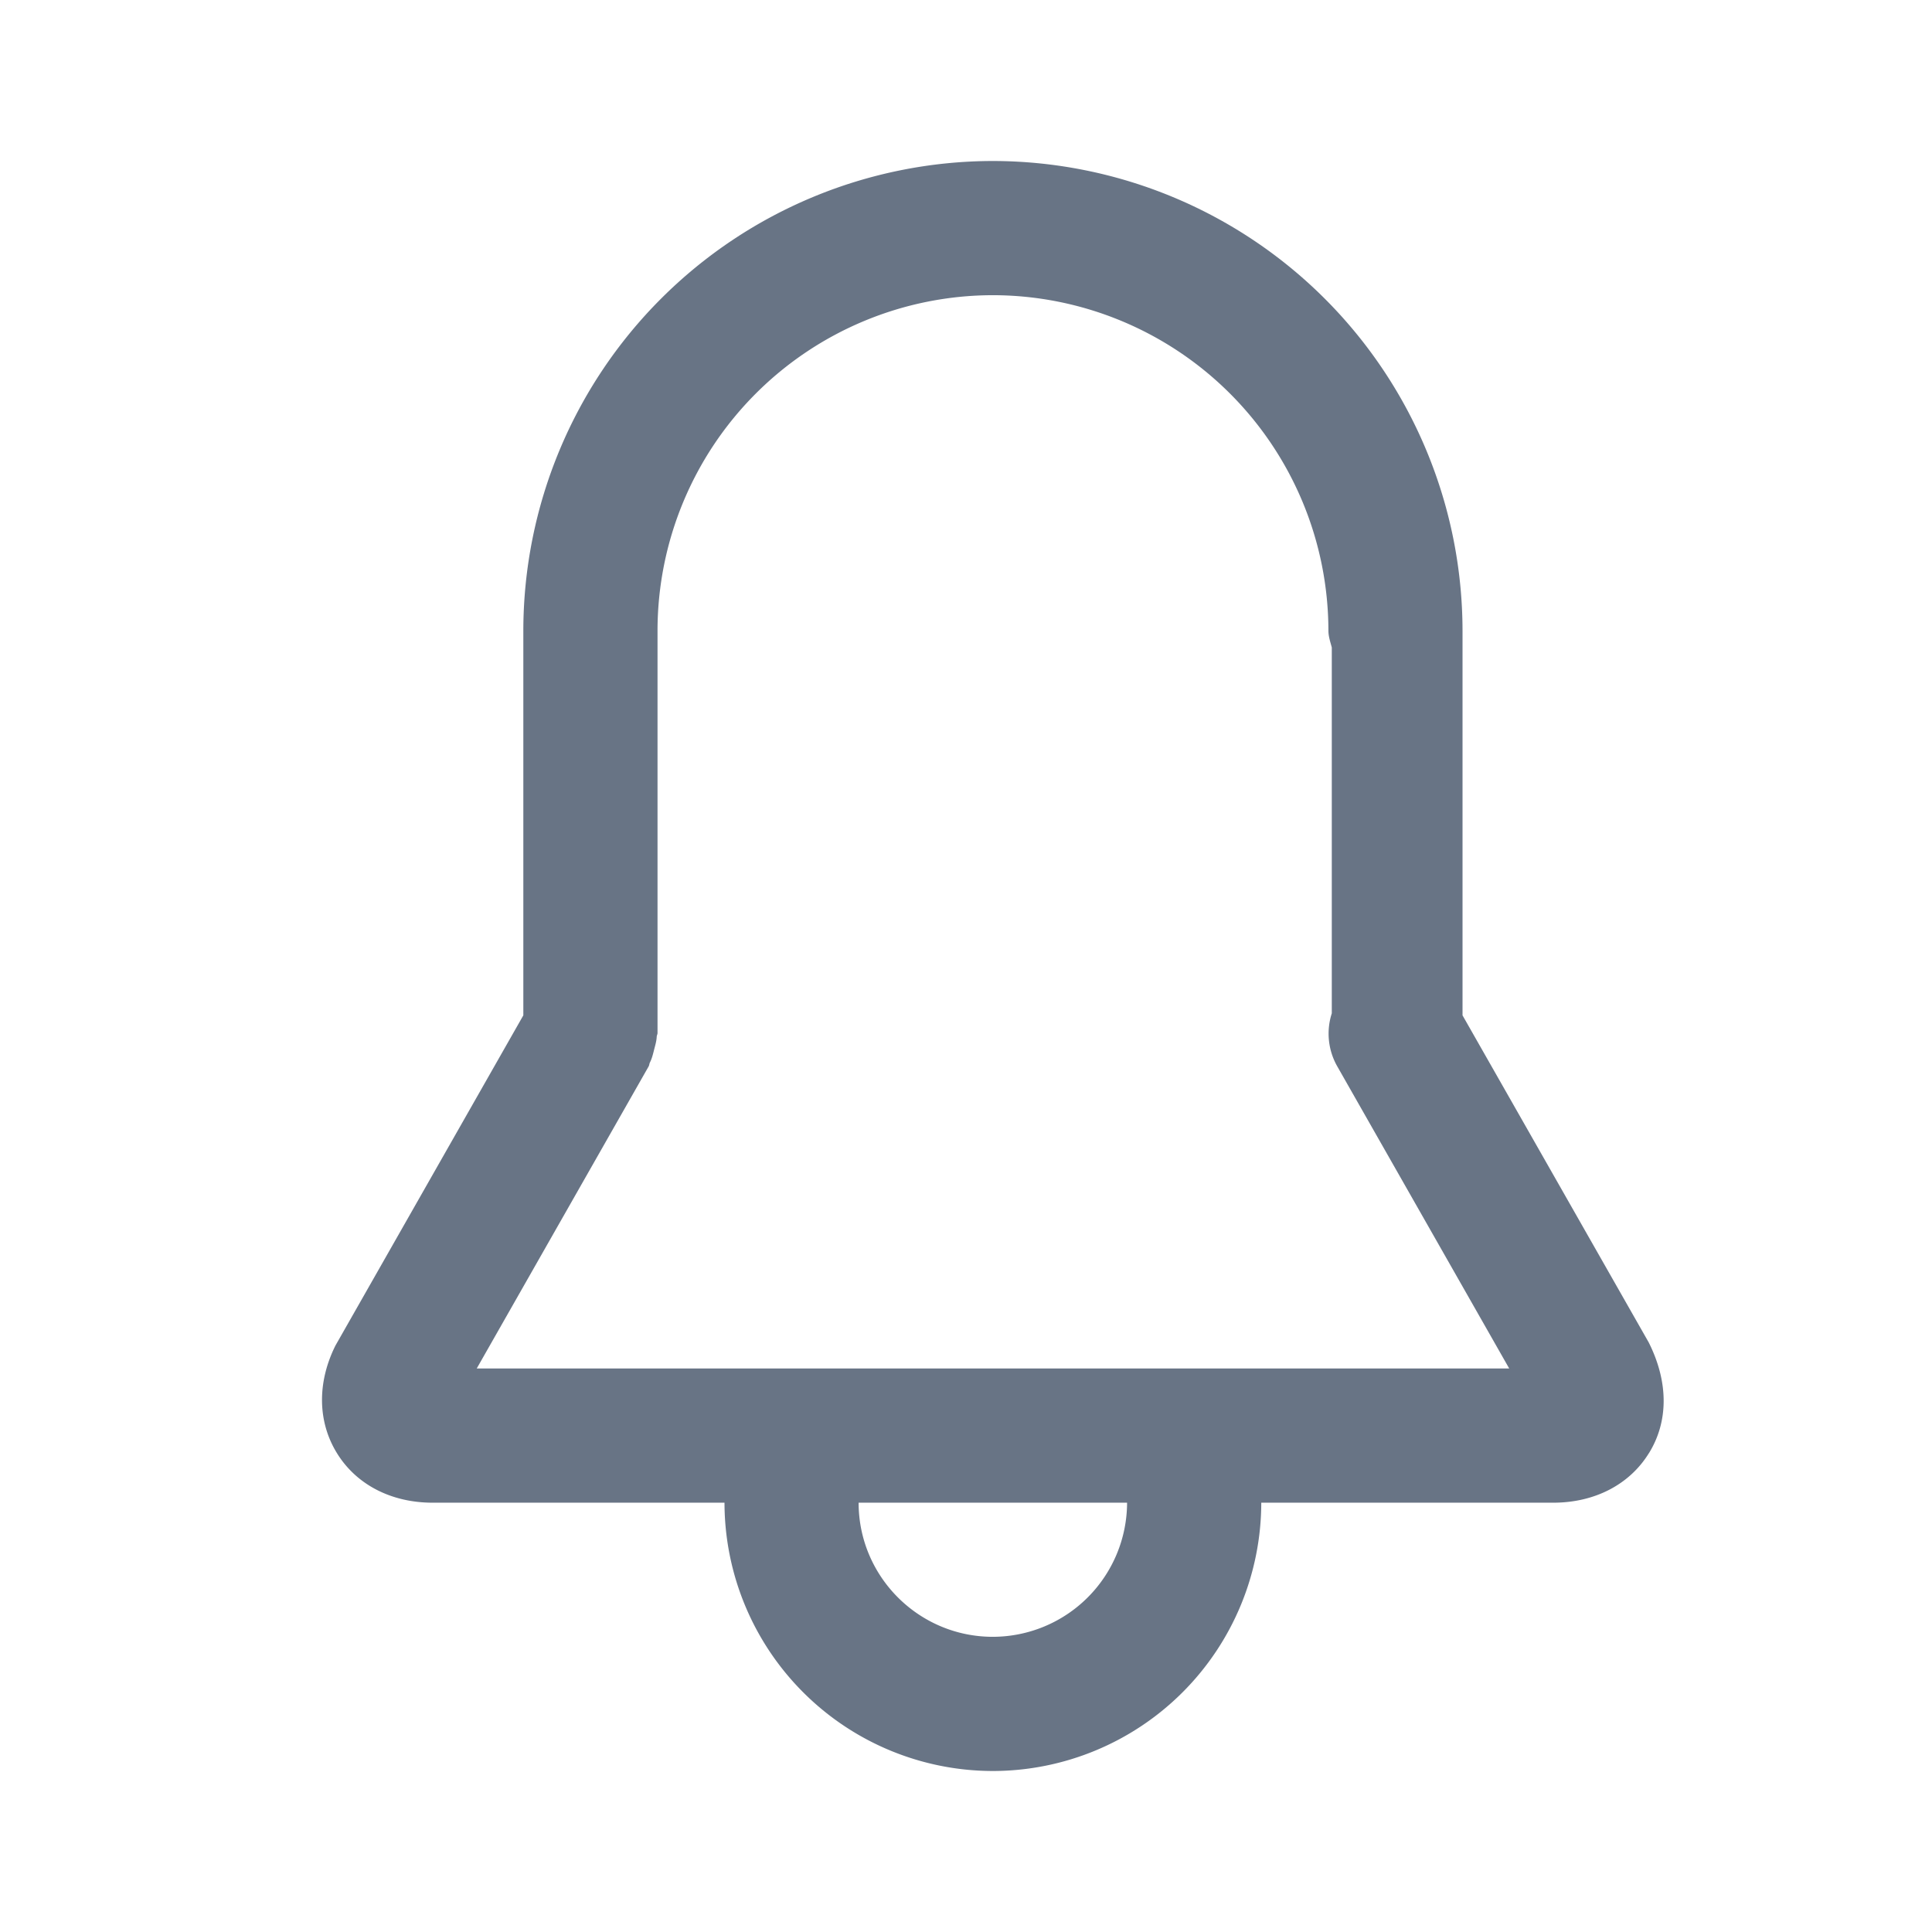<svg xmlns="http://www.w3.org/2000/svg" fill="none" viewBox="0 0 24 24"><path fill="#687485" fill-rule="evenodd" d="M20.483 18.052c-.24.39-.674.615-1.188.615h-3.627A3.338 3.338 0 0 1 12.333 22 3.337 3.337 0 0 1 9 18.667H5.374c-.514 0-.948-.225-1.188-.615-.241-.39-.248-.878-.019-1.337l2.334-4.102v-4.78A5.84 5.84 0 0 1 12.333 2a5.841 5.841 0 0 1 5.835 5.833v4.78l2.313 4.063c.25.498.244.987.002 1.377Zm-8.15 2.281a1.67 1.67 0 0 0 1.668-1.666h-3.335c0 .919.748 1.666 1.667 1.666Zm4.278-7.088a.822.822 0 0 1-.067-.657V8.043c-.018-.069-.042-.135-.042-.21a4.173 4.173 0 0 0-4.169-4.166 4.17 4.17 0 0 0-4.165 4.166v5c0 .017-.01.03-.01.047-.003.056-.019.107-.033.162-.014.056-.027.109-.052.158-.007.015-.007.03-.014.045L5.922 17h12.826l-2.137-3.755Z" clip-rule="evenodd"/></svg>